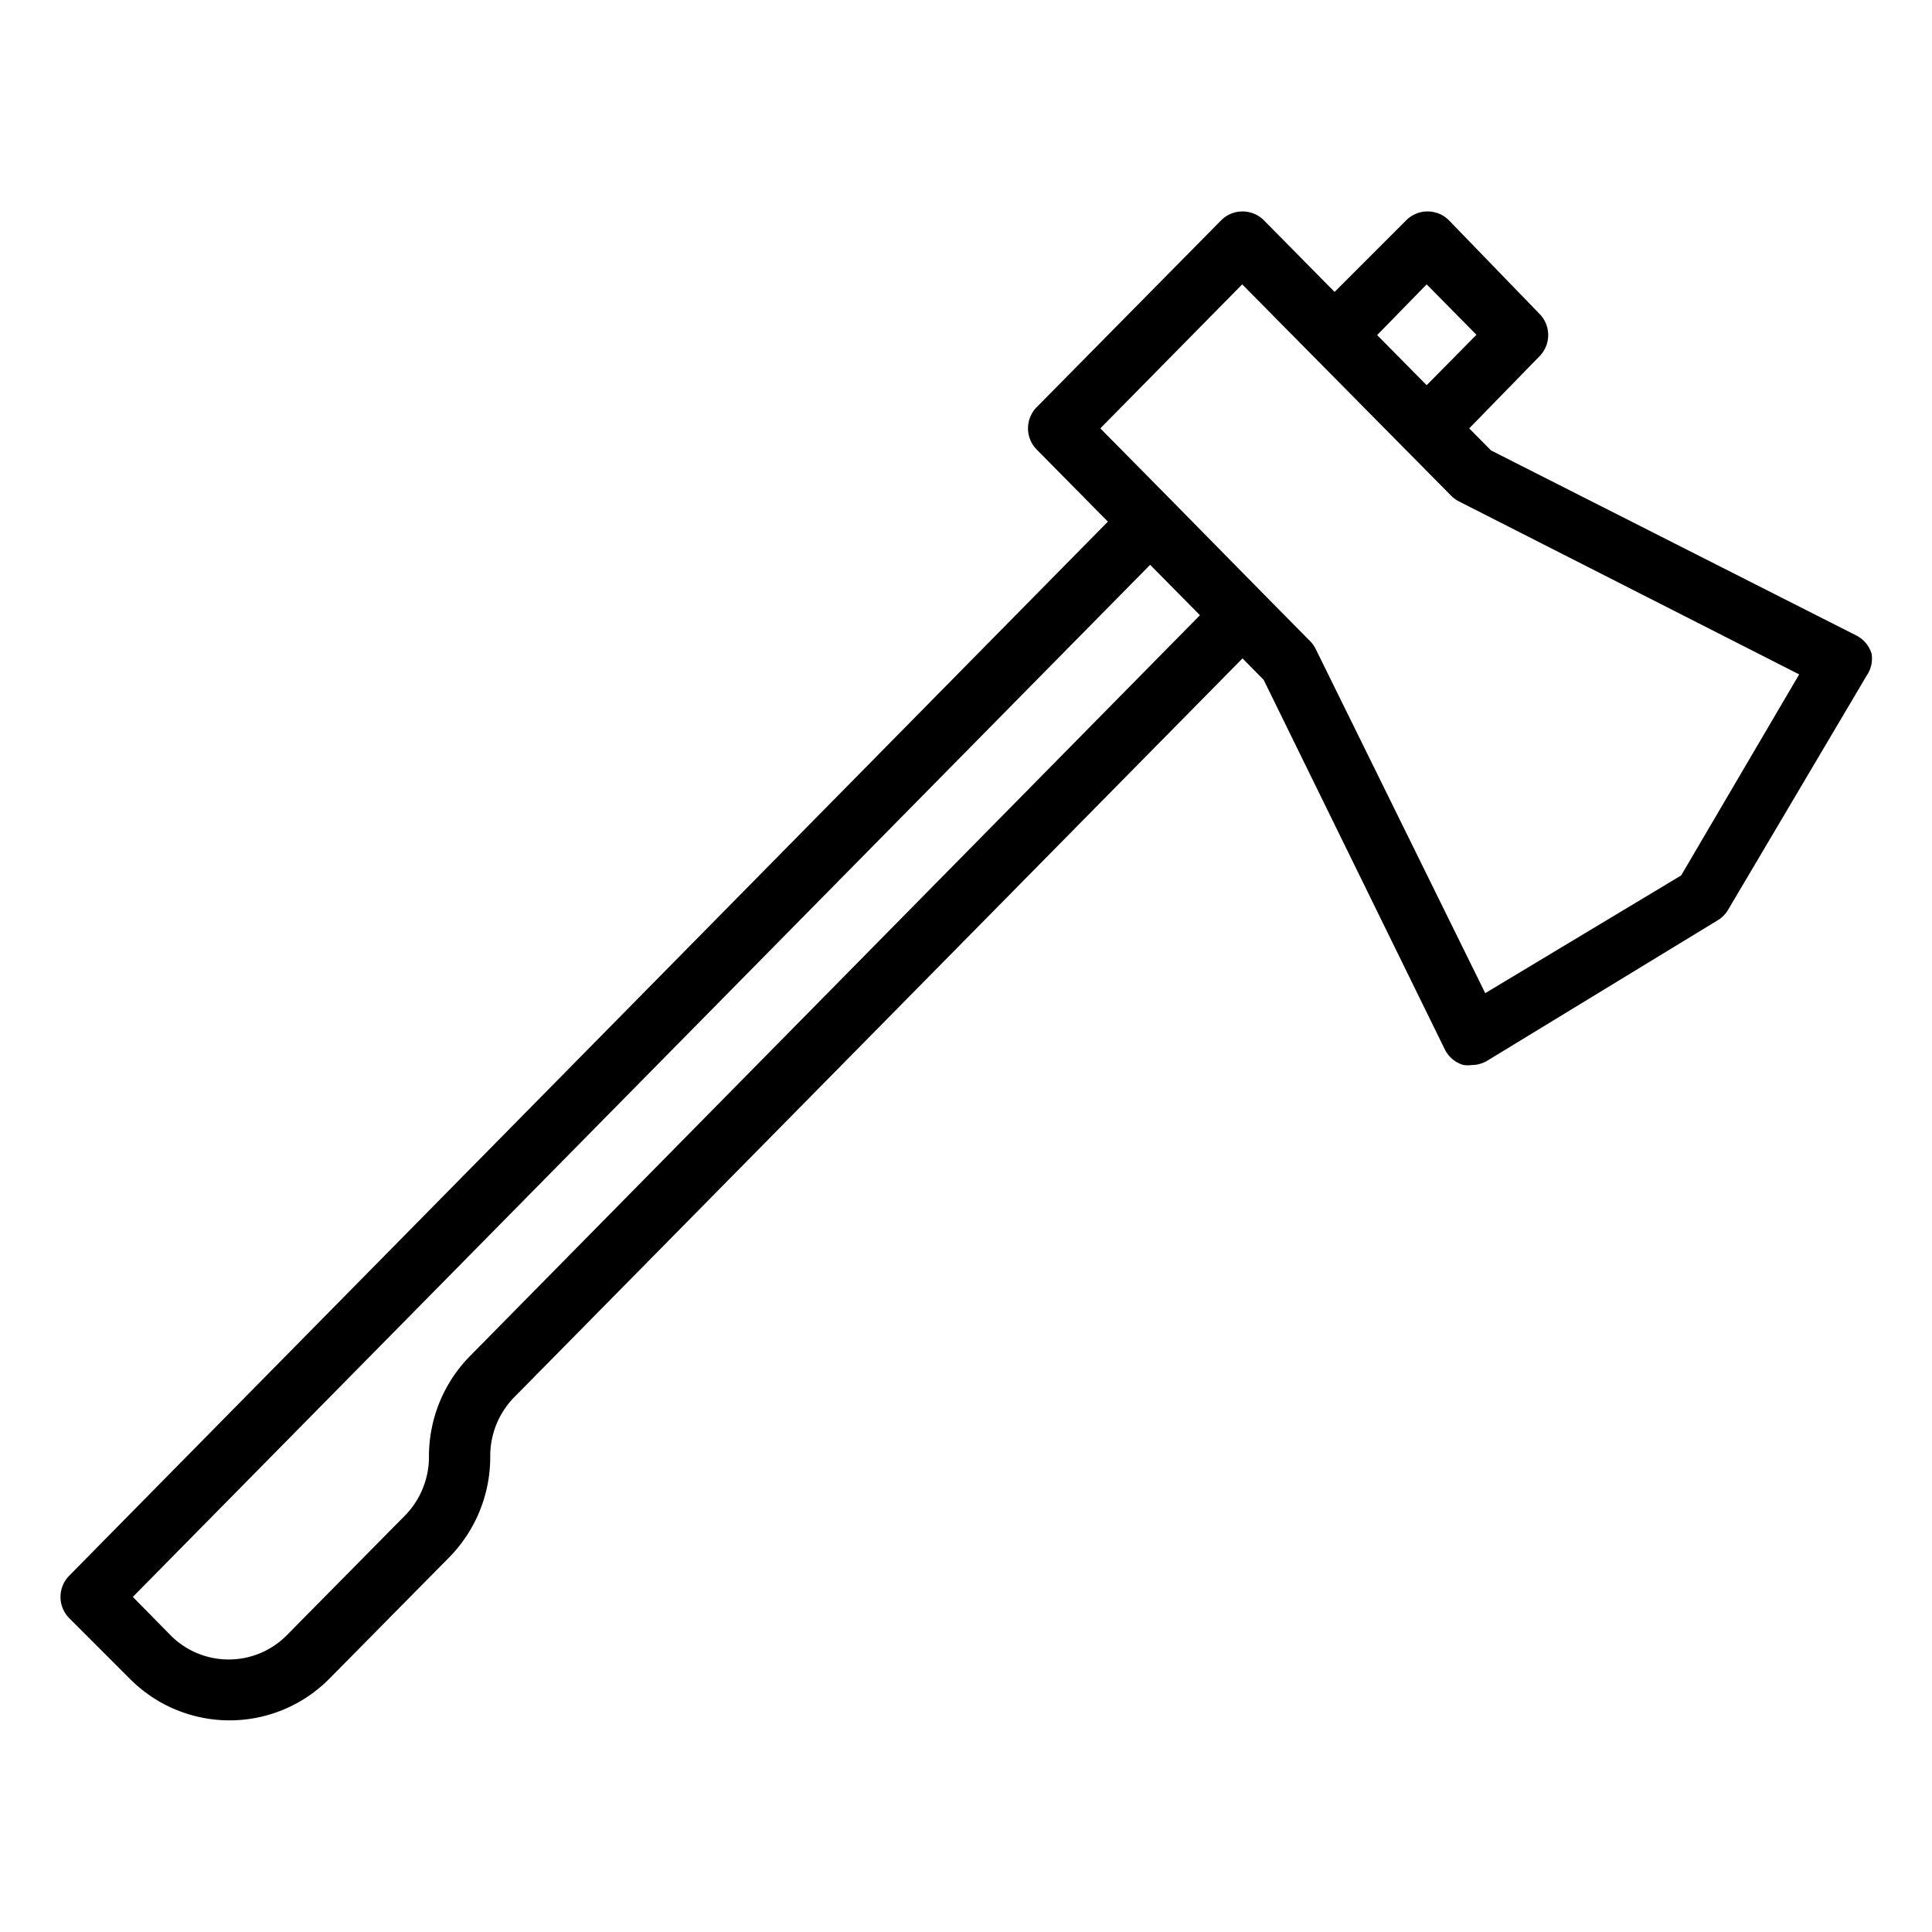<svg height='100px' width='100px' xmlns="http://www.w3.org/2000/svg" viewBox="0 0 64 64" x="0px" y="0px"><path d="M62,21.66a1,1,0,0,0-.51-.61L49.39,14.92l-.72-.73L51,11.8a1,1,0,0,0,0-1.4L48,7.3a1,1,0,0,0-1.42,0L44.21,9.67,41.87,7.3a1,1,0,0,0-1.42,0l-6.11,6.19a1,1,0,0,0,0,1.4l2.36,2.39L2.29,52.2a1,1,0,0,0,0,1.4l2,2a4.65,4.65,0,0,0,6.63,0l3.95-4a4.74,4.74,0,0,0,1.37-3.34A2.78,2.78,0,0,1,17,46.32L41.16,21.81l.7.71,6,12.24a1,1,0,0,0,.62.52,1,1,0,0,0,.28,0,1,1,0,0,0,.52-.15l7.63-4.65a1,1,0,0,0,.34-.35l4.58-7.74A1,1,0,0,0,62,21.66ZM47.26,9.42l1.65,1.67-1.65,1.67L45.62,11.1ZM15.58,44.91a4.73,4.73,0,0,0-1.37,3.35,2.78,2.78,0,0,1-.79,1.94l-3.95,4a2.71,2.71,0,0,1-3.79,0L4.4,52.9l33.7-34.19,1.65,1.67ZM55.69,29,49.2,32.9,43.58,21.49a1,1,0,0,0-.19-.26l-1.53-1.55h0l-3.05-3.1h0l-2.36-2.39,4.7-4.77,6.92,7a1,1,0,0,0,.26.19L59.6,22.34Z"></path></svg>
